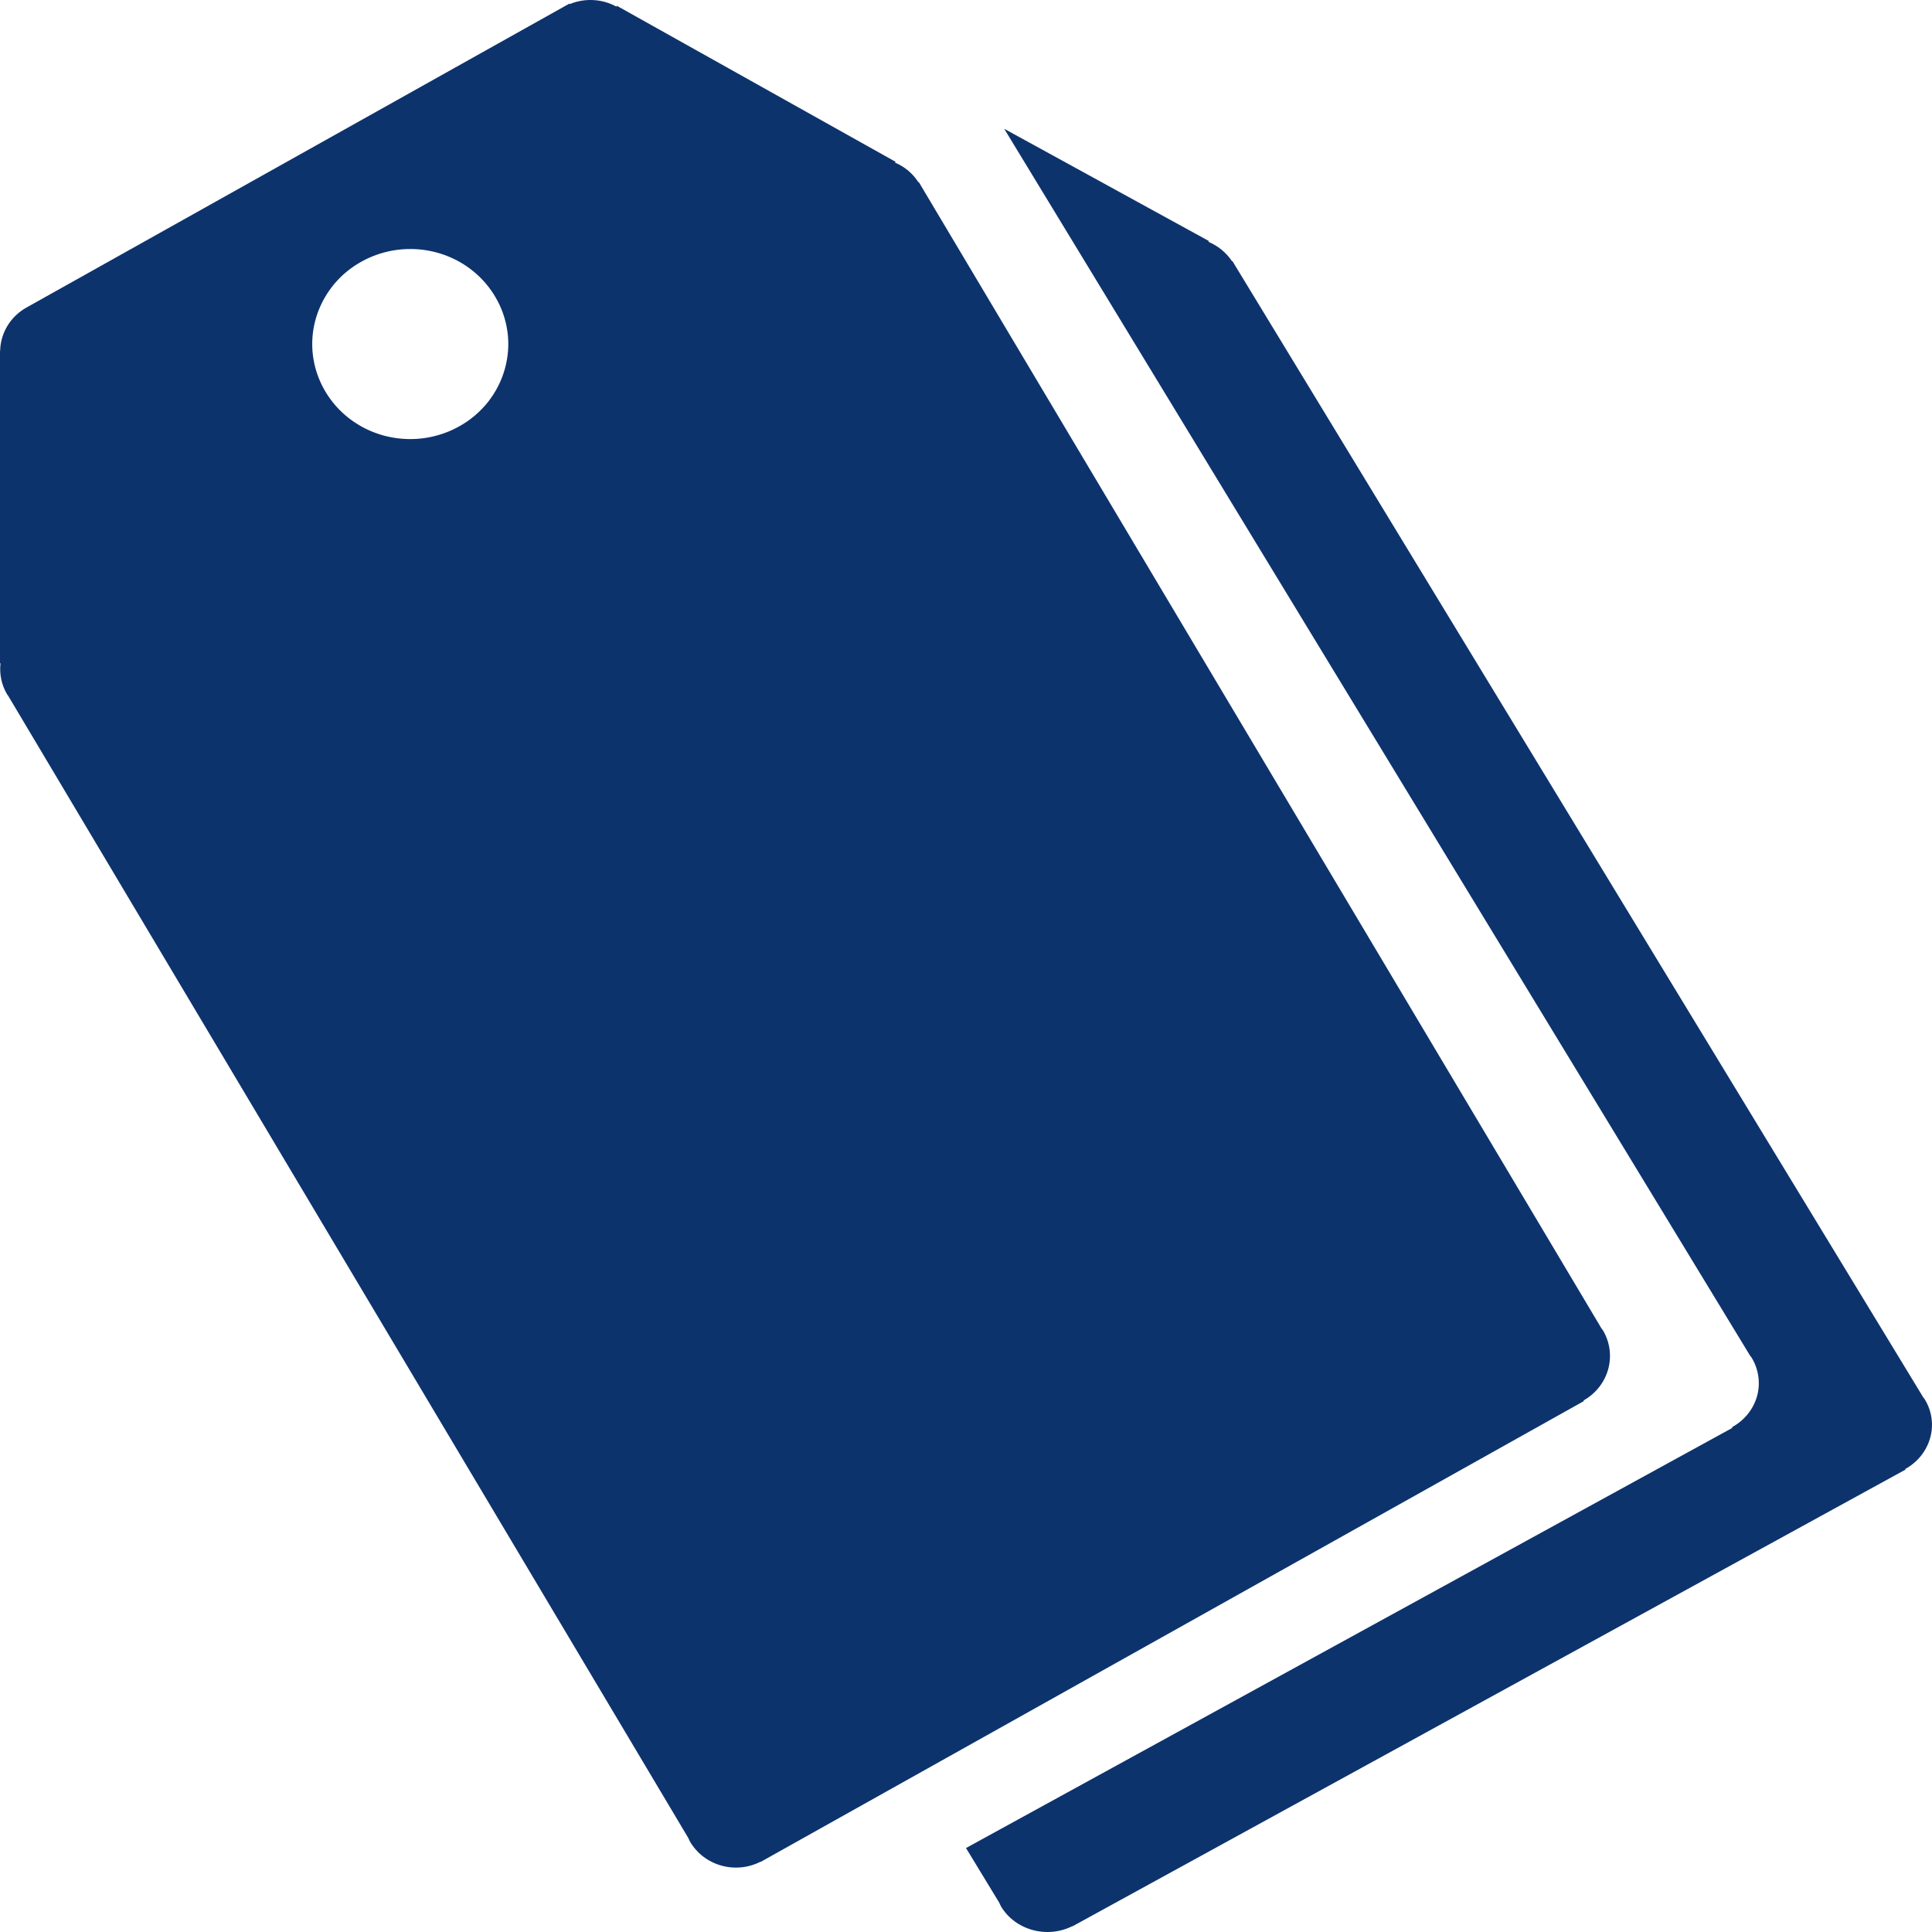 <svg width="26" height="26" viewBox="0 0 26 26" fill="none" xmlns="http://www.w3.org/2000/svg">
<g id="foundation:pricetag-multiple" clip-path="url(#clip0_622_6566)">
<path id="Vector" d="M25.903 18.832C25.896 18.82 25.885 18.81 25.877 18.798L25.878 18.798L16.585 3.513L16.58 3.516C16.503 3.4 16.392 3.308 16.259 3.253L16.273 3.246L13.514 1.733L16.578 6.773L23.547 18.236L23.547 18.237C23.555 18.248 23.565 18.259 23.573 18.271C23.668 18.428 23.694 18.616 23.645 18.791C23.595 18.967 23.474 19.116 23.308 19.207L23.313 19.216L13 24.87L13.447 25.605C13.456 25.623 13.462 25.641 13.473 25.659C13.566 25.812 13.717 25.924 13.896 25.973C14.074 26.022 14.265 26.004 14.43 25.922L14.432 25.924L25.644 19.777L25.64 19.769C25.805 19.678 25.926 19.528 25.975 19.352C26.025 19.177 25.999 18.99 25.903 18.832Z" fill="#0D336D"/>
<path id="Vector_2" d="M21.31 18.847C21.474 18.755 21.593 18.604 21.642 18.427C21.691 18.25 21.666 18.061 21.571 17.902C21.564 17.89 21.553 17.88 21.545 17.868L21.546 17.867L12.364 2.449L12.359 2.452C12.284 2.334 12.173 2.242 12.042 2.187L12.055 2.179L8.298 0.076V0.09C8.203 0.038 8.097 0.007 7.987 0.001C7.878 -0.005 7.769 0.013 7.668 0.055L7.664 0.048L7.594 0.087C7.592 0.088 7.591 0.088 7.589 0.089C7.588 0.09 7.587 0.091 7.585 0.092L0.356 4.139C0.25 4.198 0.162 4.283 0.1 4.385C0.038 4.488 0.004 4.604 0.002 4.722L0 4.721V8.928L0.007 8.924C-0.009 9.065 0.017 9.212 0.096 9.345C0.101 9.353 0.107 9.359 0.112 9.367L9.263 24.735C9.272 24.753 9.278 24.771 9.289 24.789C9.381 24.943 9.53 25.057 9.707 25.106C9.883 25.156 10.072 25.137 10.235 25.054L10.236 25.057L21.315 18.855L21.31 18.847ZM6.181 5.737C5.955 5.864 5.695 5.923 5.435 5.906C5.174 5.89 4.925 5.799 4.718 5.645C4.511 5.491 4.356 5.28 4.272 5.041C4.188 4.801 4.179 4.543 4.247 4.299C4.315 4.055 4.455 3.835 4.651 3.668C4.848 3.502 5.09 3.395 5.349 3.362C5.608 3.329 5.871 3.371 6.105 3.483C6.339 3.595 6.533 3.772 6.663 3.991C6.75 4.136 6.806 4.297 6.829 4.463C6.852 4.63 6.84 4.799 6.795 4.961C6.751 5.123 6.673 5.275 6.568 5.409C6.462 5.542 6.331 5.654 6.181 5.737Z" fill="#0D336D"/>
</g>
<defs>
<clipPath id="clip0_622_6566">
<rect width="26" height="26" fill="white"/>
</clipPath>
</defs>
</svg>

